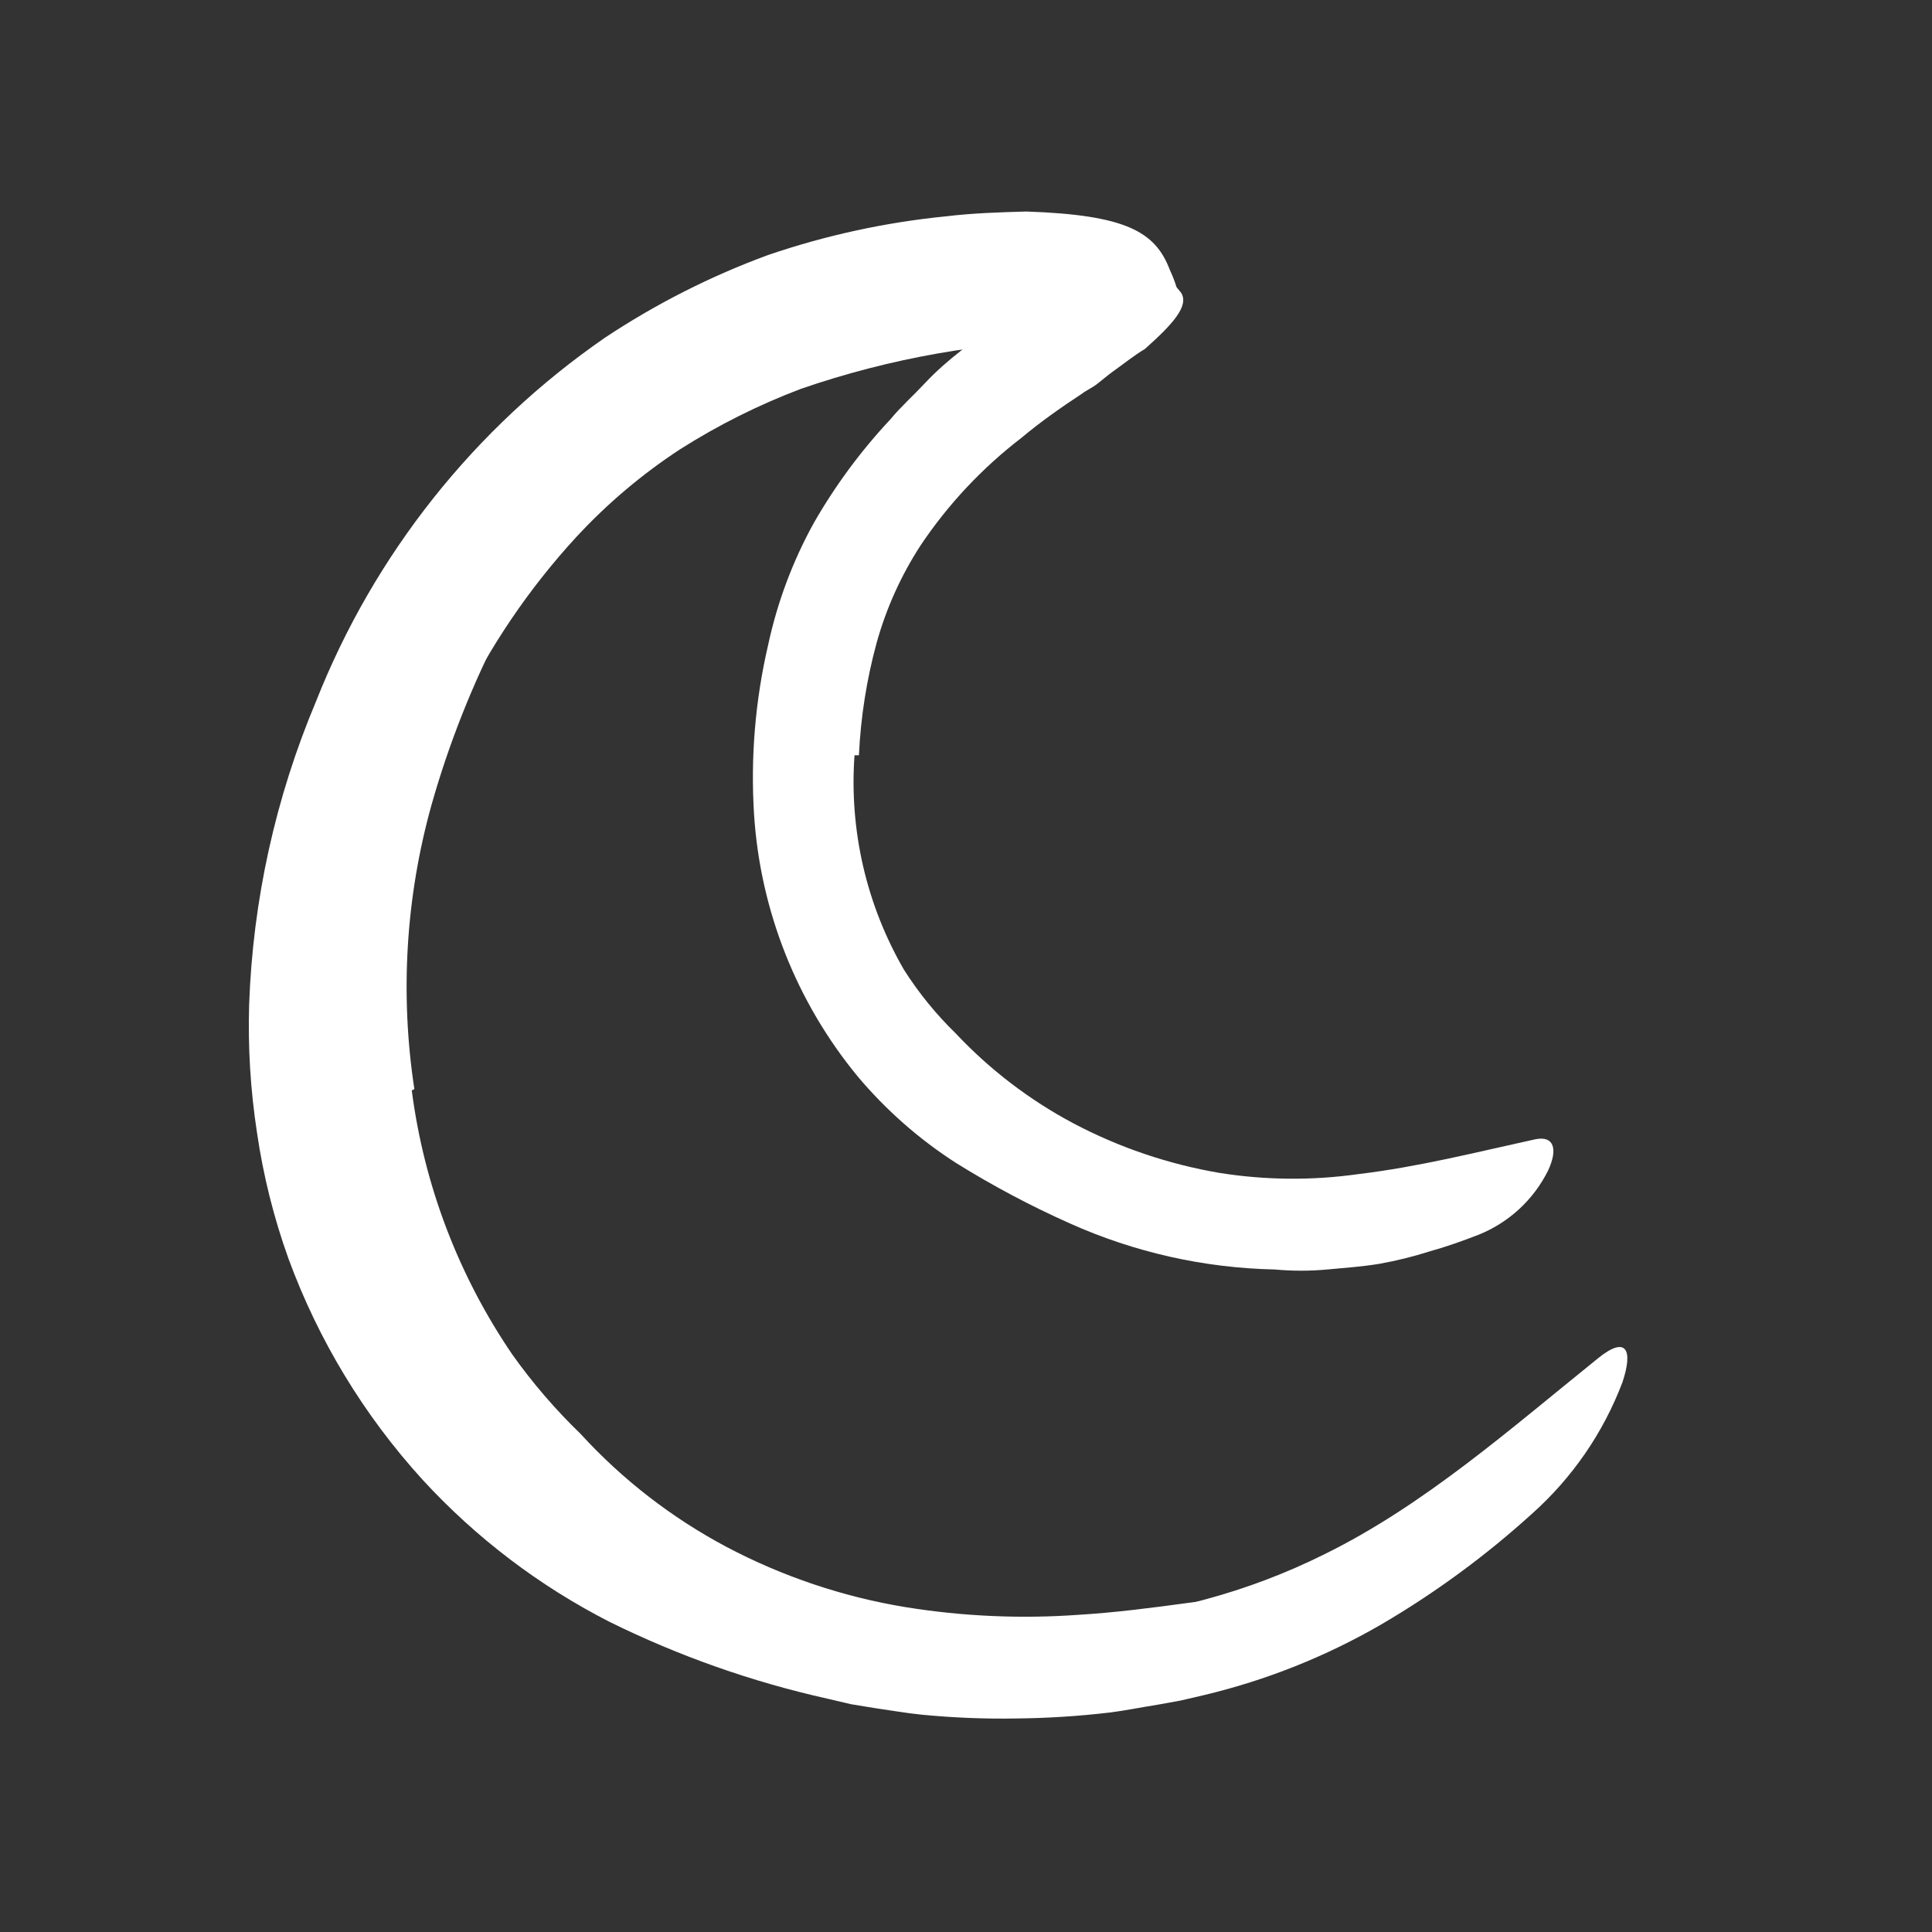 <svg width="96" height="96" viewBox="0 0 96 96" fill="none" xmlns="http://www.w3.org/2000/svg">
<rect x="0" y="0" width="96" height="96" fill="#333333" stroke="none"/>
<path d="M20.46 54.18C21.07 58.889 22.783 63.388 25.46 67.31C26.466 68.725 27.601 70.044 28.85 71.25C30.926 73.519 33.375 75.416 36.09 76.86C38.881 78.336 41.894 79.349 45.01 79.86C47.842 80.317 50.718 80.444 53.58 80.24C55.41 80.13 57.25 79.89 59.09 79.64C60.93 79.39 62.82 79.31 64.71 79.13C65.88 79.05 65.83 79.47 64.98 80.23C63.635 81.435 62.074 82.375 60.38 83C56.464 84.042 52.432 84.59 48.38 84.63C46.302 84.634 44.23 84.412 42.2 83.97C41.185 83.761 40.184 83.493 39.2 83.17L37.7 82.67C37.21 82.48 36.7 82.25 36.25 82.04C31.65 80.04 27.01 77.27 23.69 73.34C20.015 69.08 17.412 64.001 16.1 58.53L15.93 57.92L15.83 57.29L15.62 56C15.45 55.168 15.33 54.326 15.26 53.48C15.1 51.798 15.05 50.108 15.11 48.42C15.298 43.332 16.42 38.322 18.42 33.64L19 32.31L19.63 31L20.28 29.69L20.6 29L20.98 28.38C21.5 27.55 21.98 26.7 22.54 25.89C23.1 25.08 23.8 24.38 24.44 23.63C24.996 22.969 25.609 22.356 26.27 21.8C26.776 21.341 27.311 20.913 27.87 20.52C28.297 20.307 28.742 20.133 29.2 20C29.777 19.785 30.406 19.757 31 19.92C31.219 19.957 31.434 20.017 31.64 20.1C31.91 20.24 31.85 20.6 31.57 21.1C31.172 21.863 30.692 22.58 30.14 23.24C26.132 28.178 23.172 33.88 21.44 40C20.16 44.593 19.87 49.406 20.59 54.12L20.46 54.18Z" fill="white"/>
<path d="M42.46 37.53C42.193 41.25 43.05 44.963 44.92 48.19C45.651 49.339 46.514 50.4 47.49 51.35C49.182 53.15 51.158 54.66 53.34 55.82C55.611 57.018 58.058 57.849 60.59 58.28C62.877 58.645 65.206 58.665 67.5 58.34C70.5 57.98 73.32 57.26 76.29 56.61C77.23 56.42 77.41 57.11 76.93 58.15C76.212 59.604 74.984 60.743 73.48 61.35C72.68 61.66 71.87 61.95 71.04 62.18C70.218 62.442 69.379 62.649 68.53 62.8C67.68 62.94 66.81 63 65.95 63.08C65.09 63.16 64.21 63.16 63.34 63.08C59.827 63.006 56.365 62.228 53.16 60.79C51.21 59.921 49.322 58.918 47.51 57.79C45.673 56.61 44.025 55.16 42.62 53.49C39.583 49.803 37.782 45.256 37.47 40.49C37.289 37.654 37.525 34.807 38.17 32.04C38.625 29.927 39.386 27.892 40.43 26C41.495 24.137 42.773 22.406 44.24 20.84C44.77 20.2 45.38 19.66 45.95 19.05C46.52 18.44 47.13 17.91 47.77 17.41C49.017 16.33 50.356 15.36 51.77 14.51C52.406 14.138 53.075 13.826 53.77 13.58C54.308 13.375 54.863 13.221 55.43 13.12C55.834 13.063 56.245 13.063 56.65 13.12C57.244 13.222 57.784 13.525 58.18 13.98C58.364 14.157 58.534 14.348 58.69 14.55C59.1 15.2 58.26 16.12 56.89 17.34C56.34 17.67 55.82 18.09 55.3 18.46C55.04 18.65 54.79 18.86 54.54 19.06C54.29 19.26 54 19.38 53.75 19.57C52.7 20.26 51.68 20.98 50.75 21.76C48.805 23.253 47.116 25.054 45.75 27.09C44.777 28.586 44.038 30.221 43.56 31.94C43.062 33.765 42.767 35.64 42.68 37.53H42.46Z" fill="white"/>
<path d="M19.29 45.42C18.962 47.146 18.768 48.894 18.71 50.65C18.666 52.395 18.763 54.141 19 55.87C19.56 59.337 20.742 62.674 22.49 65.72C22.772 66.29 23.107 66.832 23.49 67.34L24.65 68.89C25.54 69.82 26.34 70.89 27.31 71.7C28.964 73.314 30.799 74.73 32.78 75.92C34.817 77.104 36.972 78.073 39.21 78.81C43.798 80.311 48.637 80.893 53.45 80.52C54.53 80.462 55.605 80.338 56.67 80.15C57.736 79.996 58.791 79.776 59.83 79.49C61.901 78.937 63.911 78.177 65.83 77.22C70.76 74.79 74.99 71.05 79.42 67.48C80.81 66.36 81.16 67.06 80.62 68.68C79.667 71.195 78.12 73.442 76.11 75.23C73.813 77.314 71.306 79.153 68.63 80.72C65.88 82.312 62.912 83.495 59.82 84.23L58.66 84.5L57.5 84.71C56.73 84.83 55.96 84.99 55.18 85.09C53.623 85.275 52.057 85.375 50.49 85.39C48.918 85.417 47.345 85.353 45.78 85.2C45 85.12 44.22 84.98 43.44 84.87L42.28 84.68L41.13 84.41C37.377 83.574 33.738 82.292 30.29 80.59C26.799 78.807 23.653 76.416 21 73.53C18.085 70.33 15.82 66.594 14.33 62.53C13.603 60.504 13.08 58.41 12.77 56.28C12.446 54.173 12.315 52.041 12.38 49.91C12.564 44.733 13.689 39.634 15.7 34.86C18.588 27.543 23.586 21.249 30.06 16.78C32.593 15.098 35.315 13.718 38.17 12.67C41.03 11.694 43.993 11.049 47 10.75C48.33 10.59 49.62 10.55 51 10.51C55.94 10.68 57.4 11.51 58.12 13.39C58.312 13.797 58.463 14.223 58.57 14.66C58.67 15.35 58.2 15.9 57.31 16.28C56.791 16.491 56.246 16.632 55.69 16.7C55.05 16.79 54.33 16.83 53.52 16.9C48.848 16.98 44.218 17.797 39.8 19.32C37.703 20.114 35.693 21.119 33.8 22.32C31.908 23.557 30.175 25.021 28.64 26.68C26.265 29.261 24.29 32.184 22.78 35.35C21.986 36.963 21.317 38.635 20.78 40.35C20.216 42.034 19.785 43.759 19.49 45.51L19.29 45.42Z" fill="white"/>
</svg>
